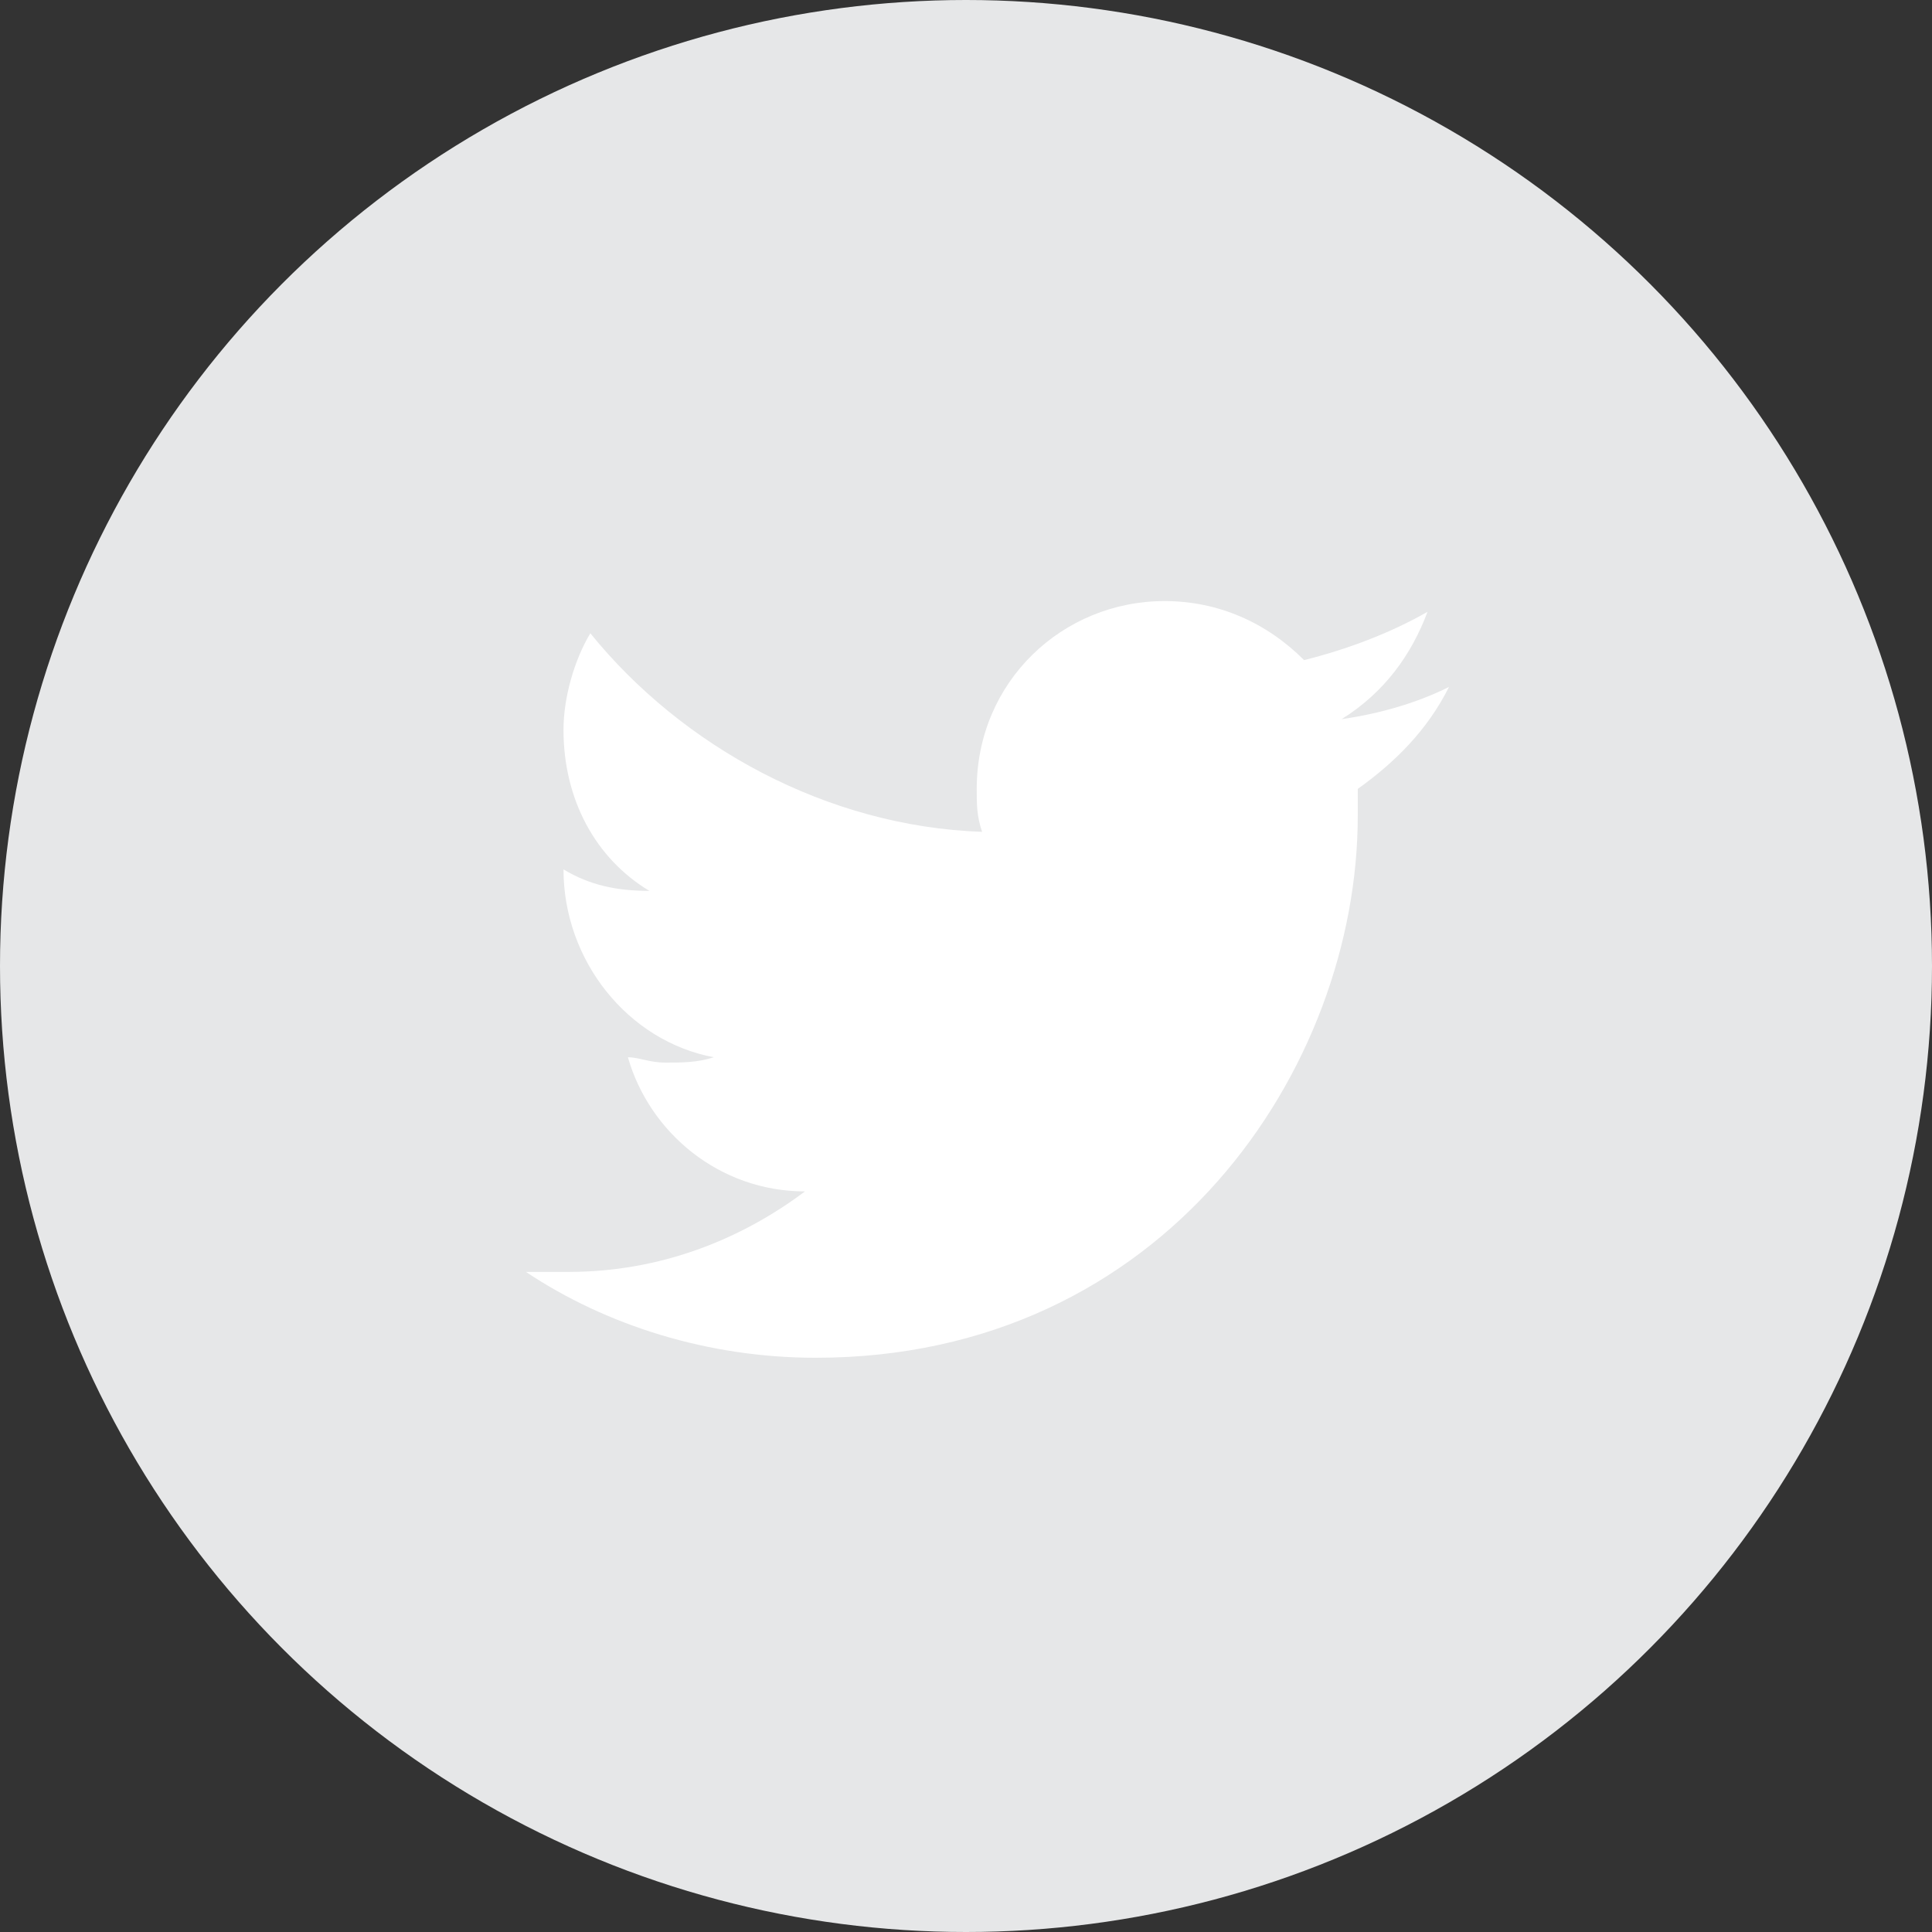 <!-- Generator: Adobe Illustrator 19.1.0, SVG Export Plug-In  -->
<svg version="1.1"
	 xmlns="http://www.w3.org/2000/svg" xmlns:xlink="http://www.w3.org/1999/xlink" xmlns:a="http://ns.adobe.com/AdobeSVGViewerExtensions/3.0/"
	 x="0px" y="0px" width="36px" height="36px" viewBox="0 0 36 36" enable-background="new 0 0 36 36" xml:space="preserve">
<rect x="0" y="0" width="36" height="36" fill="#333333" stroke="none"/>
<defs>
</defs>
<g>
	<circle fill="#E6E7E8" cx="18" cy="18" r="18"/>
	<path fill="#FFFFFF" d="M25.3,14.7c0,0.2,0,0.3,0,0.5c0,4.7-3.6,10.1-10.1,10.1c-2,0-3.9-0.6-5.4-1.6c0.3,0,0.6,0,0.8,0
		c1.7,0,3.2-0.6,4.4-1.5c-1.6,0-2.9-1.1-3.3-2.5c0.2,0,0.4,0.1,0.7,0.1c0.3,0,0.6,0,0.9-0.1c-1.6-0.3-2.8-1.8-2.8-3.5c0,0,0,0,0,0
		c0.5,0.3,1,0.4,1.6,0.4c-1-0.6-1.6-1.7-1.6-3c0-0.6,0.2-1.3,0.5-1.8c1.7,2.1,4.4,3.6,7.3,3.7c-0.1-0.3-0.1-0.5-0.1-0.8
		c0-2,1.6-3.5,3.5-3.5c1,0,1.9,0.4,2.6,1.1c0.8-0.2,1.6-0.5,2.3-0.9c-0.3,0.8-0.8,1.5-1.6,2c0.7-0.1,1.4-0.3,2-0.6
		C26.6,13.6,26,14.2,25.3,14.7z"/>
</g>
</svg>
